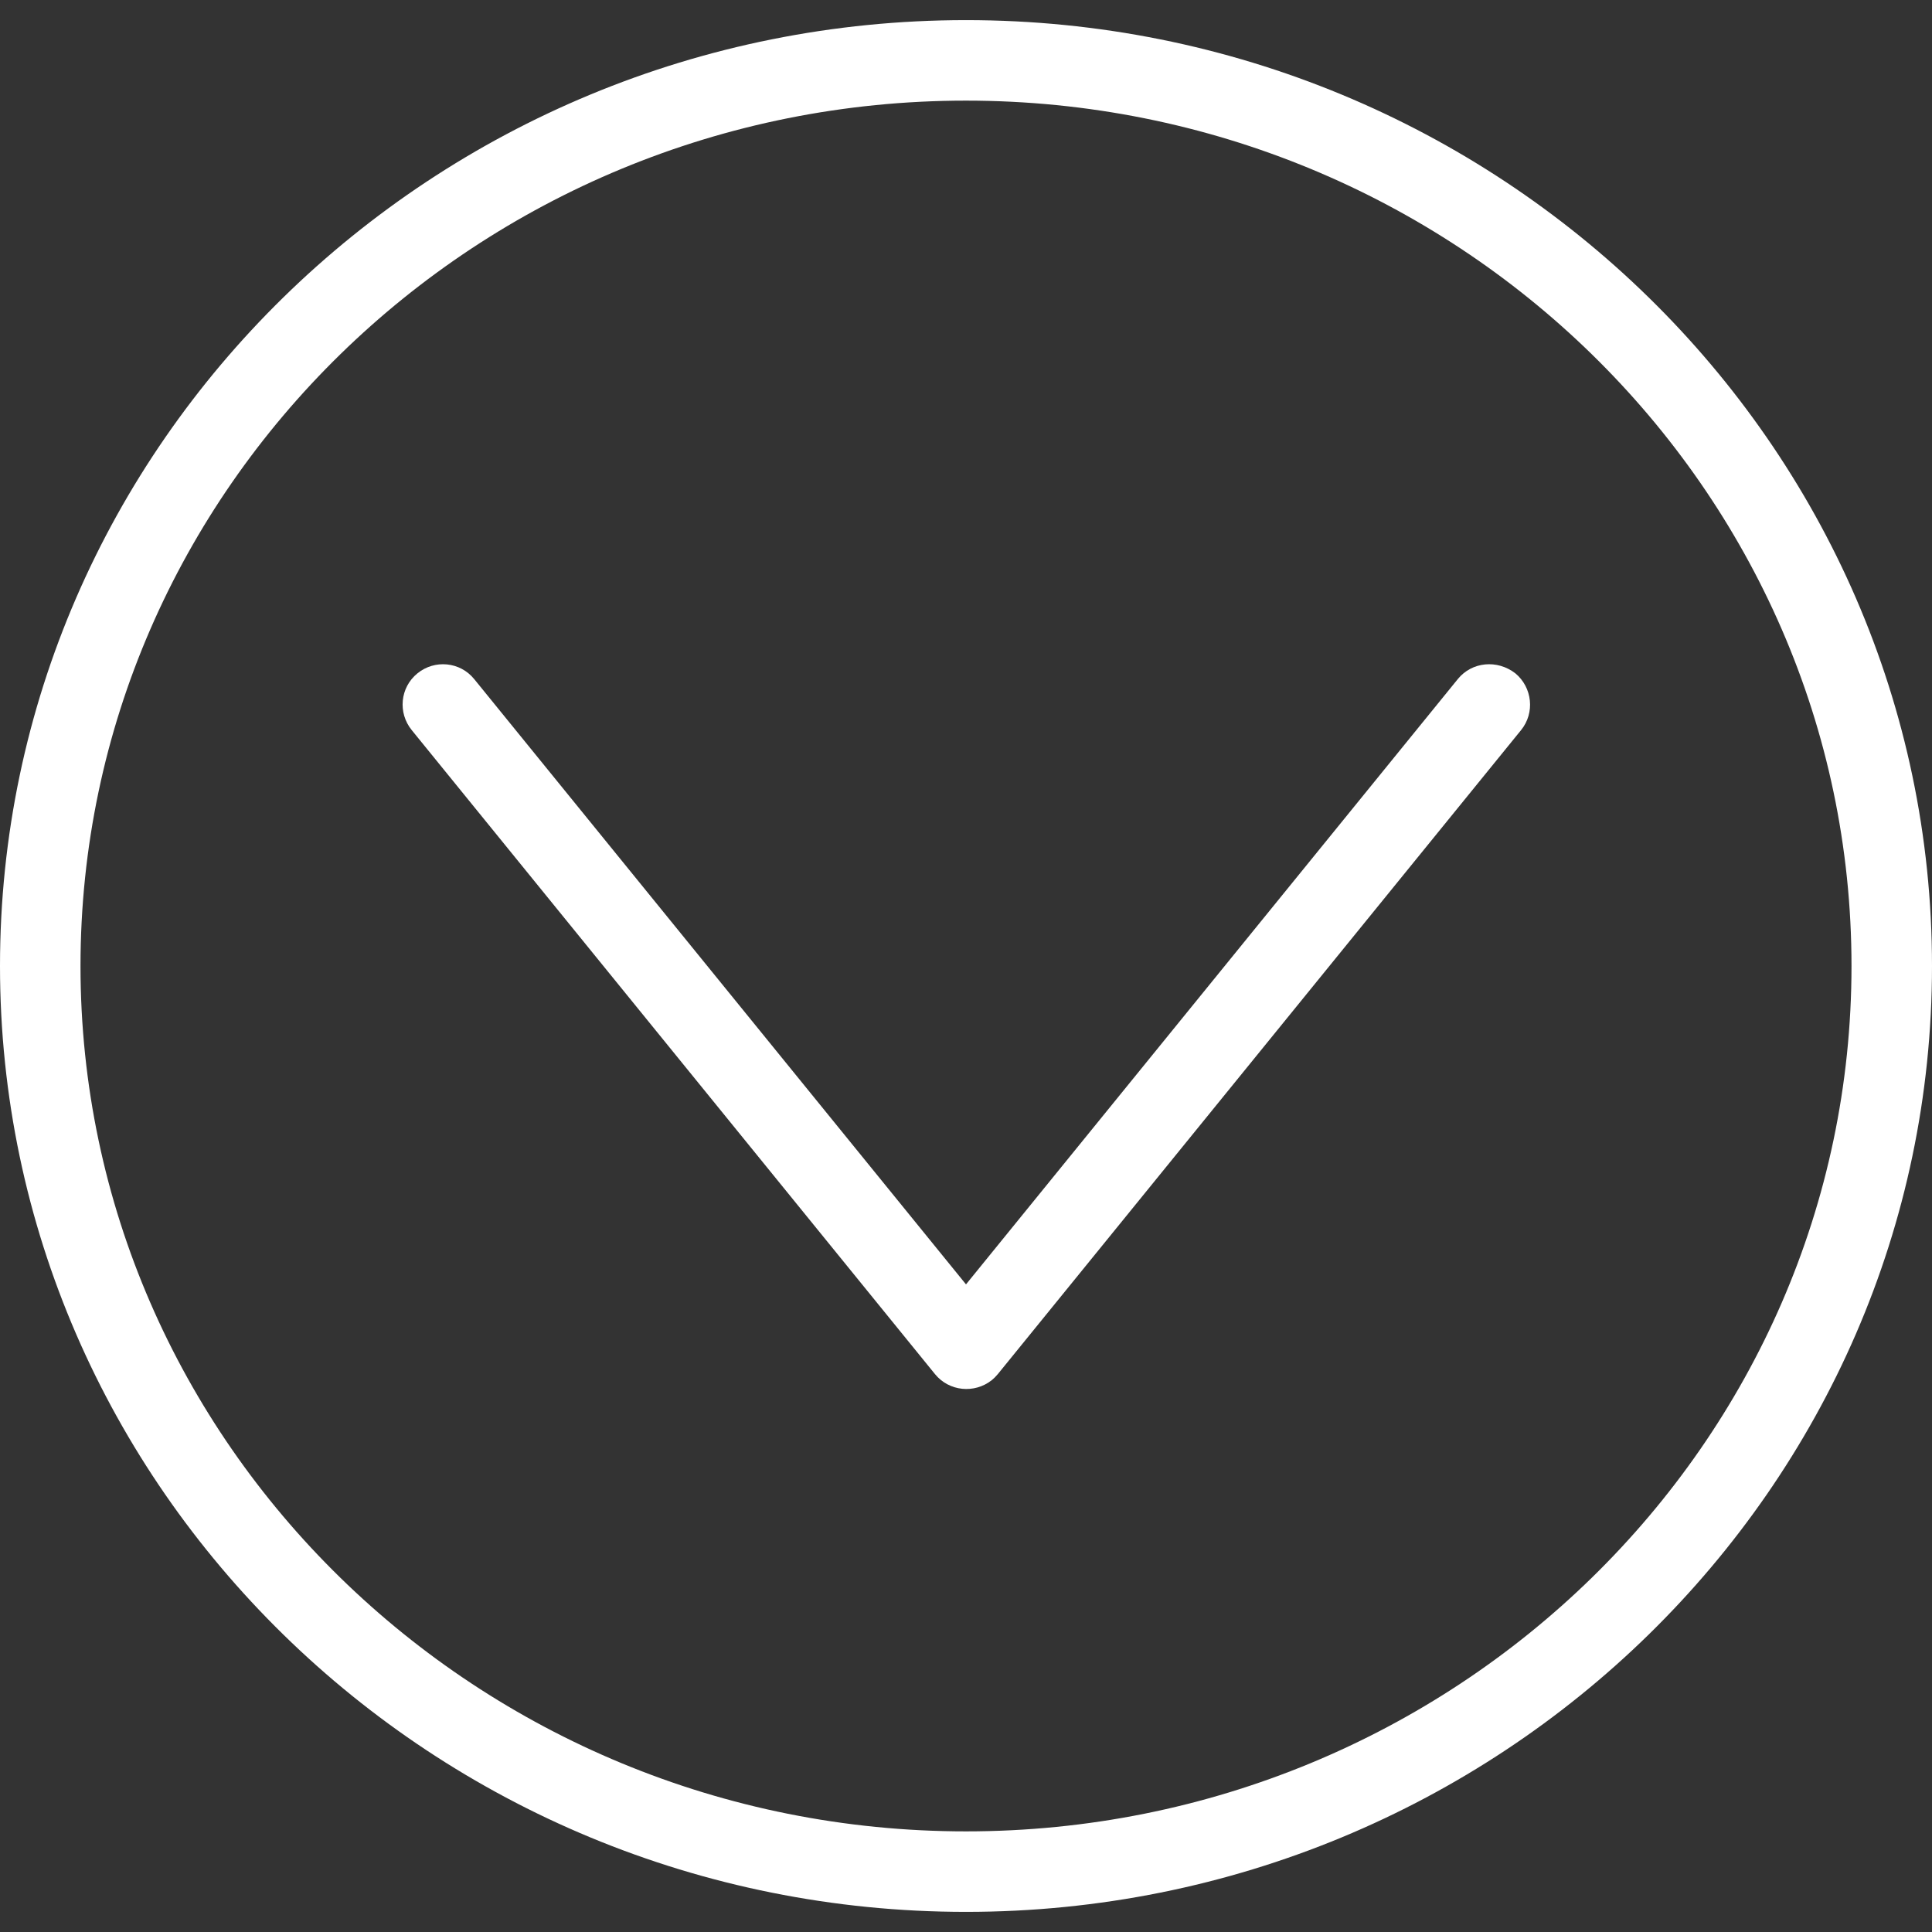 <?xml version="1.0" encoding="iso-8859-1"?>
<!-- Uploaded to: SVG Repo, www.svgrepo.com, Generator: SVG Repo Mixer Tools -->
<svg fill="#ffffff" height="800px" width="800px" version="1.1" id="Layer_1" xmlns="http://www.w3.org/2000/svg" xmlns:xlink="http://www.w3.org/1999/xlink" 
	 viewBox="0 0 512 512" xml:space="preserve">
<rect x="0" y="0" width="512" height="512" fill="#333333" stroke="none"/>
<g>
	<g>
		<g>
			<path d="M256,5.333C114.88,5.333,0,117.76,0,256s114.88,250.667,256,250.667S512,394.24,512,256S397.12,5.333,256,5.333z
				 M256,485.333C126.613,485.333,21.333,382.4,21.333,256S126.613,26.667,256,26.667S490.667,129.493,490.667,256
				S385.387,485.333,256,485.333z"/>
			<path d="M401.6,178.453c-4.8-3.733-11.52-3.093-15.253,1.493L256,340.373L125.653,179.947c-3.733-4.587-10.453-5.227-15.04-1.493
				s-5.227,10.453-1.493,15.04L247.787,364.16c3.733,4.587,10.453,5.227,15.04,1.6c0.533-0.427,1.067-0.96,1.6-1.6l138.667-170.667
				C406.827,188.907,406.08,182.187,401.6,178.453z"/>
		</g>
	</g>
</g>
</svg>